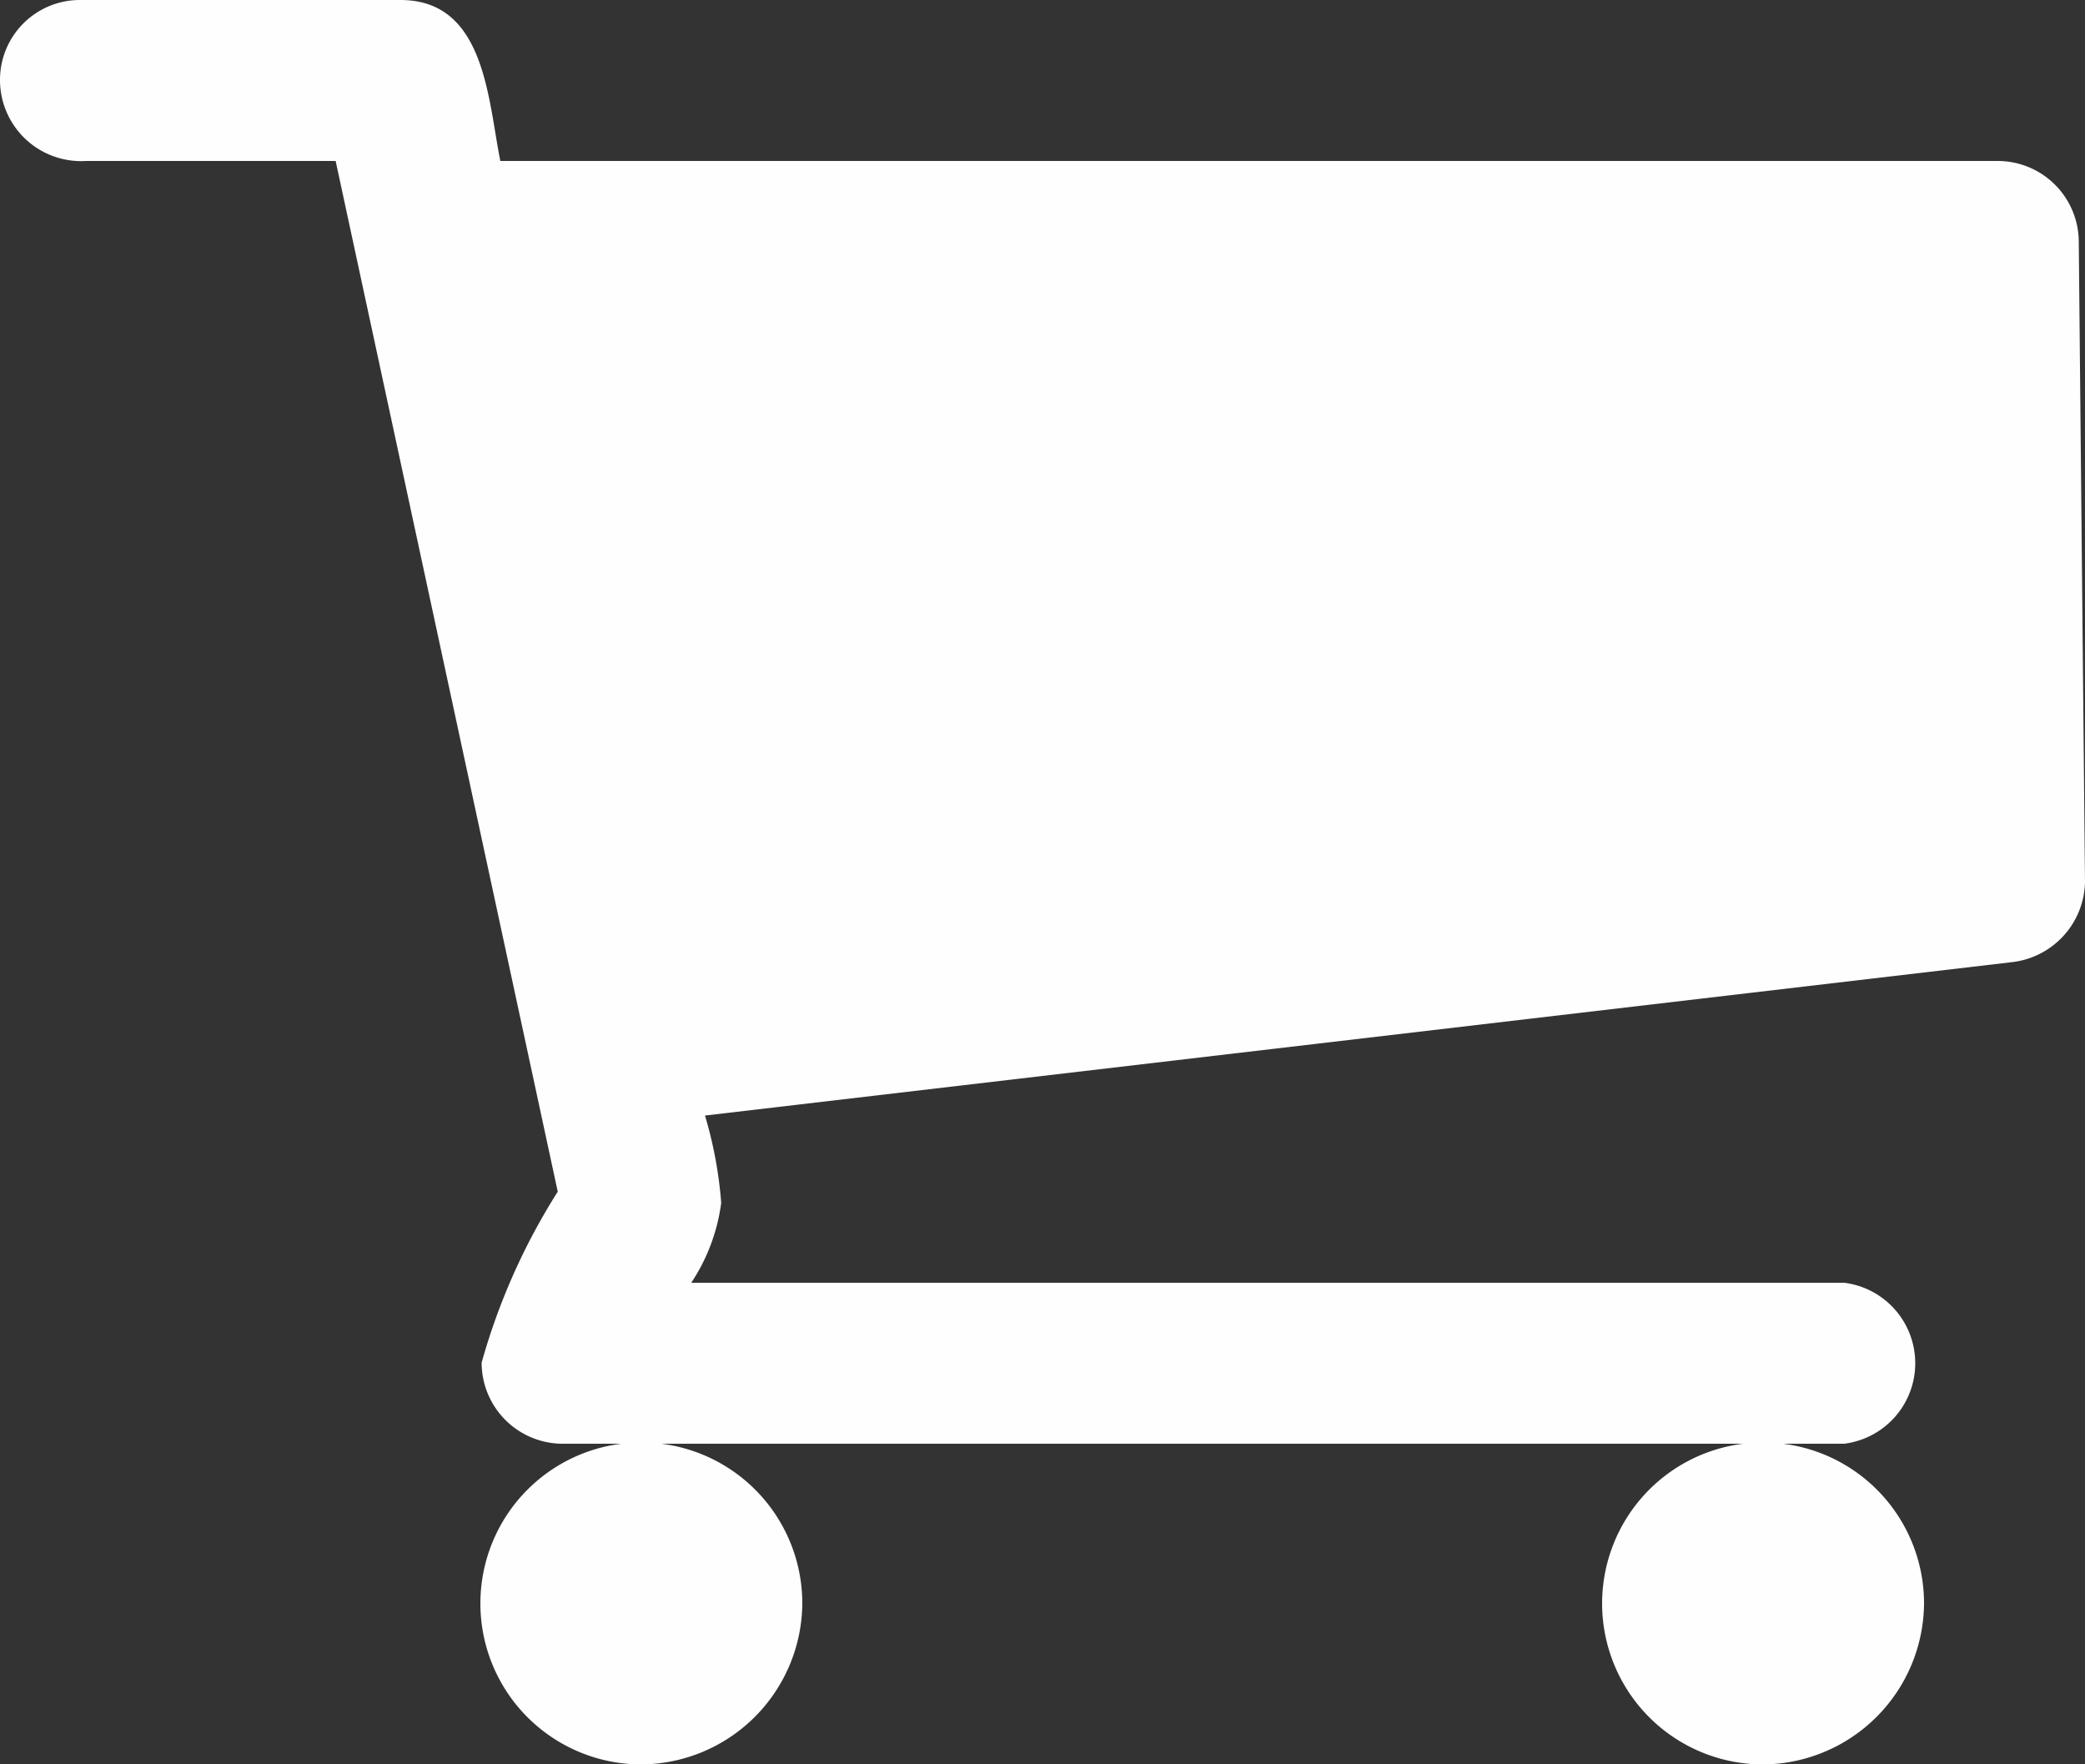 <svg xmlns="http://www.w3.org/2000/svg" viewBox="0 0 16.71 14.14"><rect x="0" y="0" width="16.71" height="14.14" fill="#333333" stroke="none"/><defs><style>.cls-1{fill:#fefeff;}</style></defs><title>cart</title><g id="Layer_2" data-name="Layer 2"><g id="Layer_1-2" data-name="Layer 1"><path class="cls-1" d="M16.71,7.07a.66.66,0,0,1-.58.64L5.65,8.94a3.32,3.32,0,0,1,.13.7,1.51,1.51,0,0,1-.24.64h9.24a.65.65,0,0,1,0,1.29H4.5a.65.65,0,0,1-.64-.65,5.15,5.15,0,0,1,.61-1.37L2.69,1.29h-2A.65.65,0,0,1,0,.64.64.64,0,0,1,.64,0H3.21c.68,0,.7.8.8,1.29h12a.65.65,0,0,1,.65.64ZM5.14,14.14a1.29,1.29,0,1,1,1.29-1.29A1.3,1.3,0,0,1,5.14,14.14Zm9,0a1.29,1.29,0,1,1,1.28-1.29A1.3,1.3,0,0,1,14.14,14.14Z"/></g></g></svg>